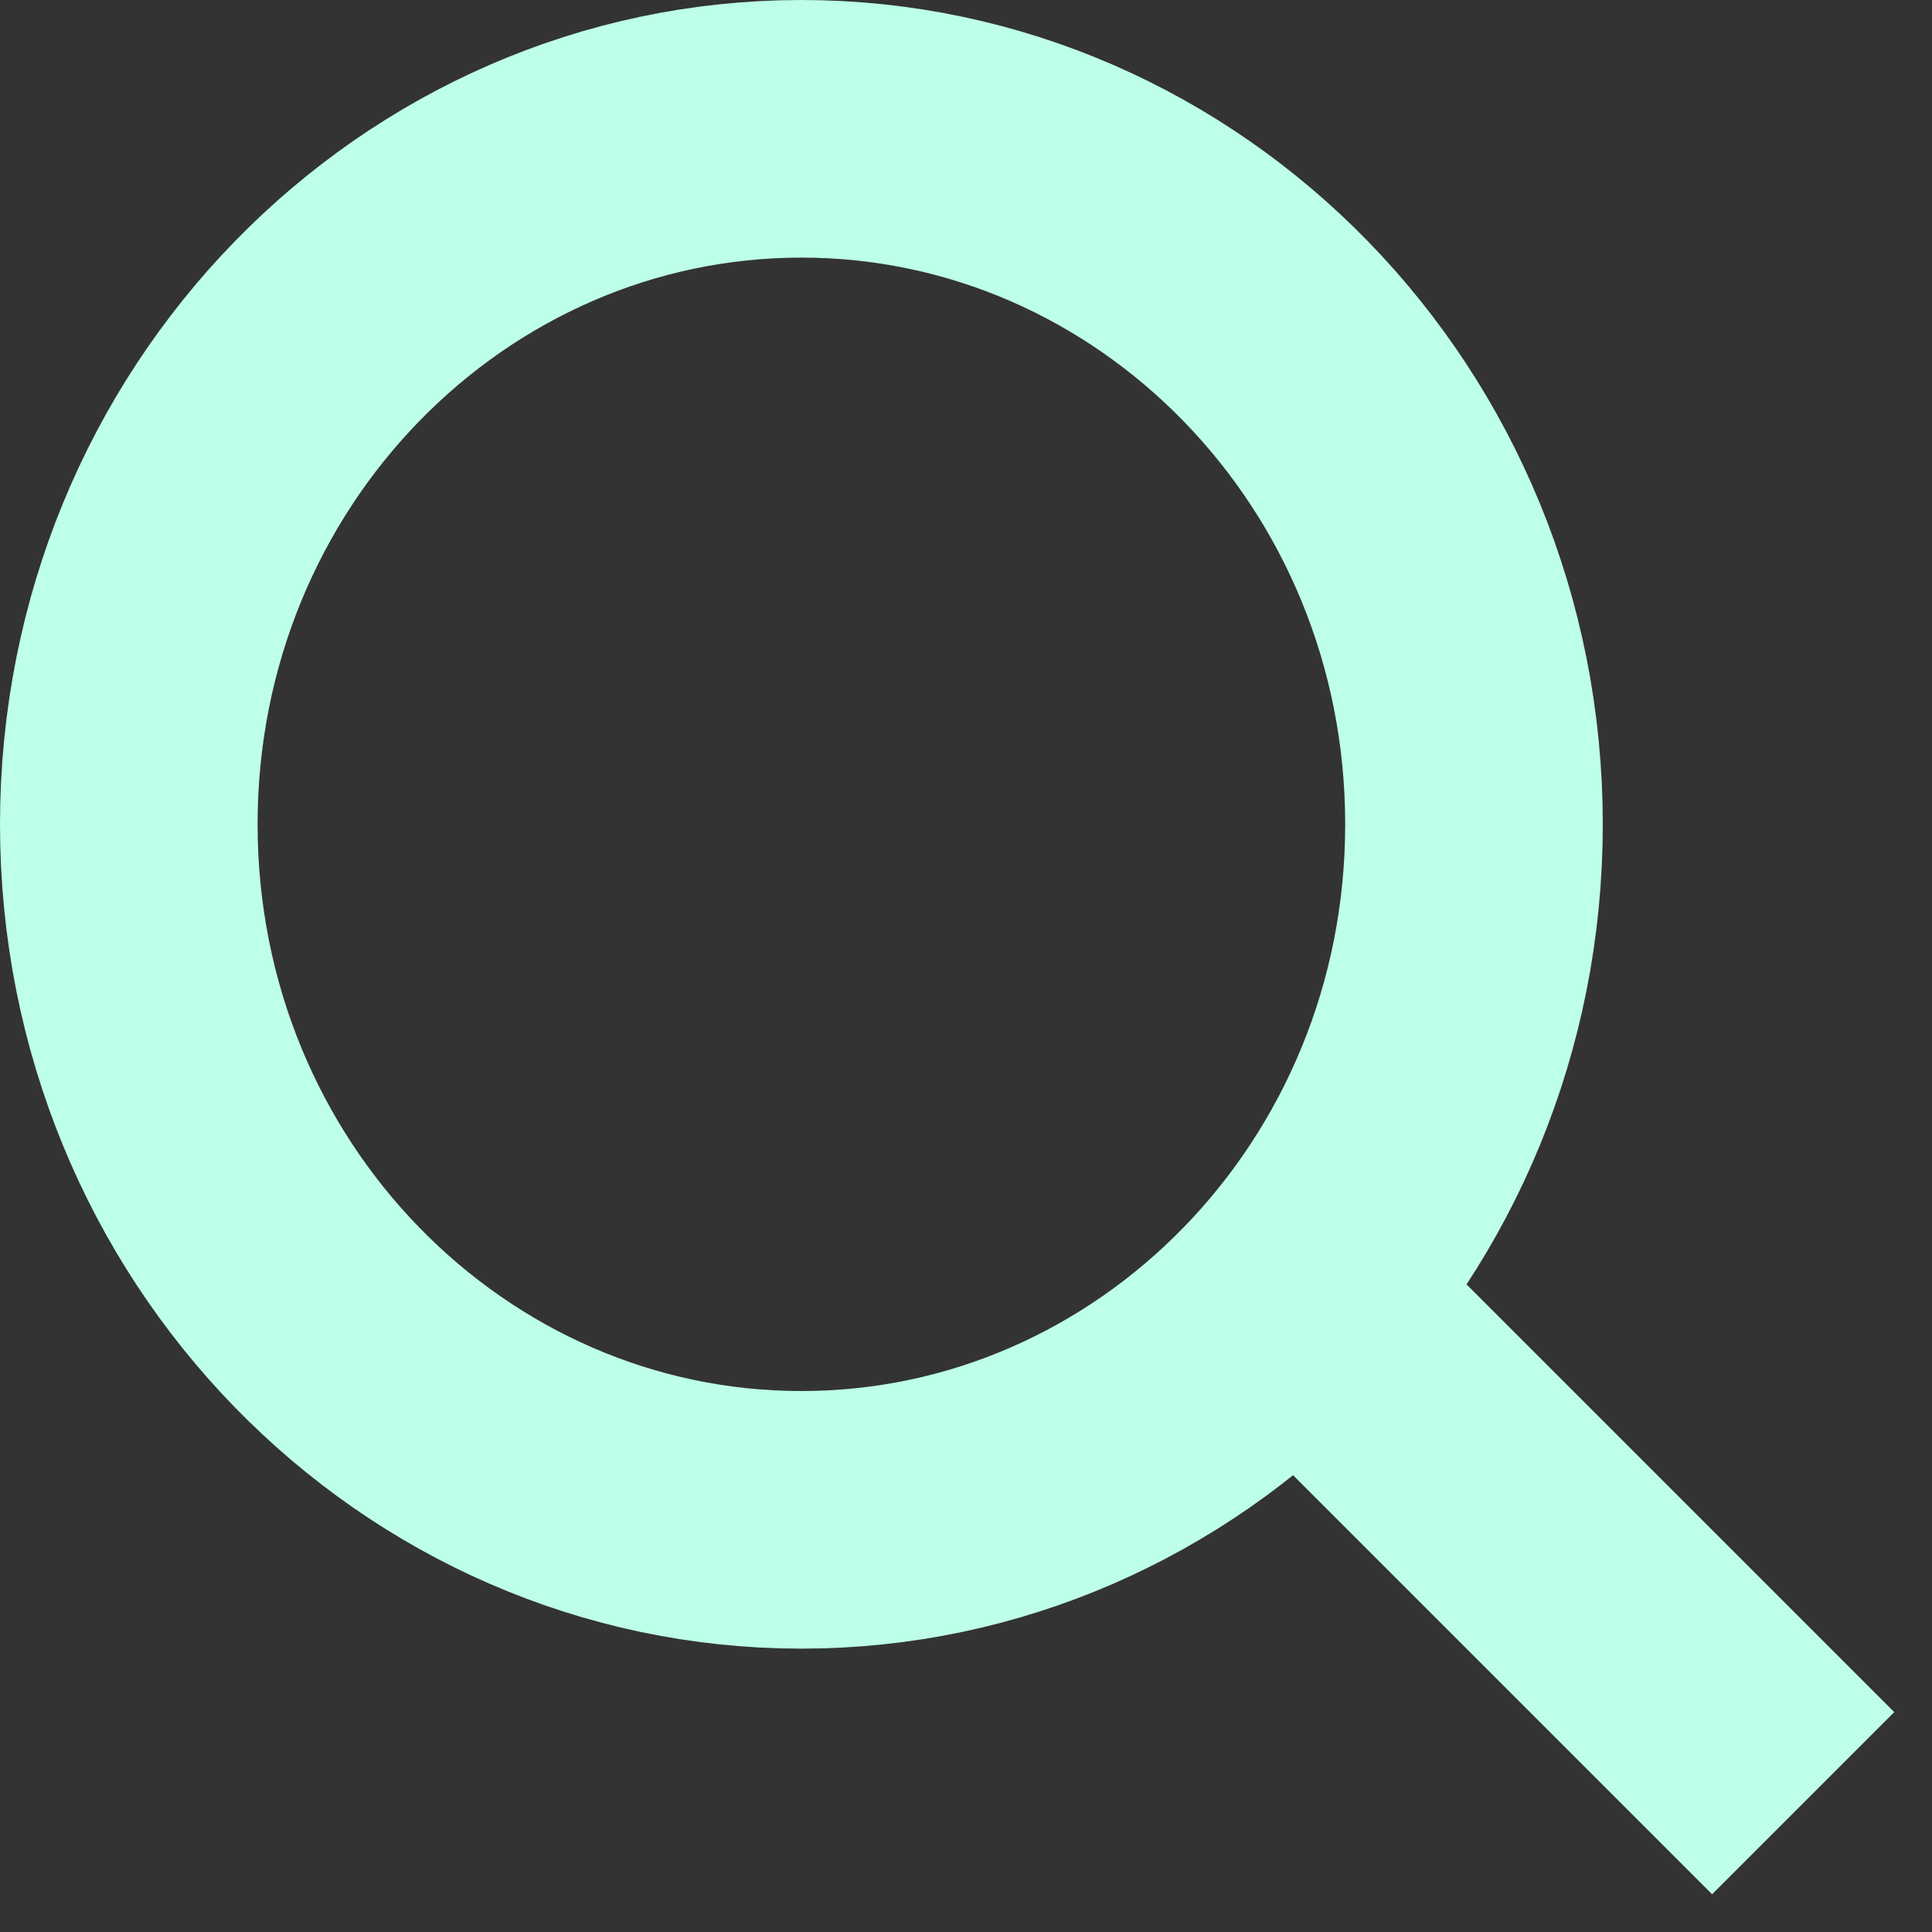 <svg width="15" height="15" viewBox="0 0 15 15" fill="none" xmlns="http://www.w3.org/2000/svg">
<rect x="0" y="0" width="15" height="15" fill="#333333" stroke="none"/>
<path d="M10 10L14 14" stroke="#BDFFE8" stroke-width="2"/>
<path d="M11.444 6.4C11.444 9.409 9.08 11.8 6.222 11.8C3.364 11.8 1 9.409 1 6.4C1 3.391 3.364 1 6.222 1C9.08 1 11.444 3.391 11.444 6.4Z" stroke="#BDFFE8" stroke-width="2"/>
</svg>
